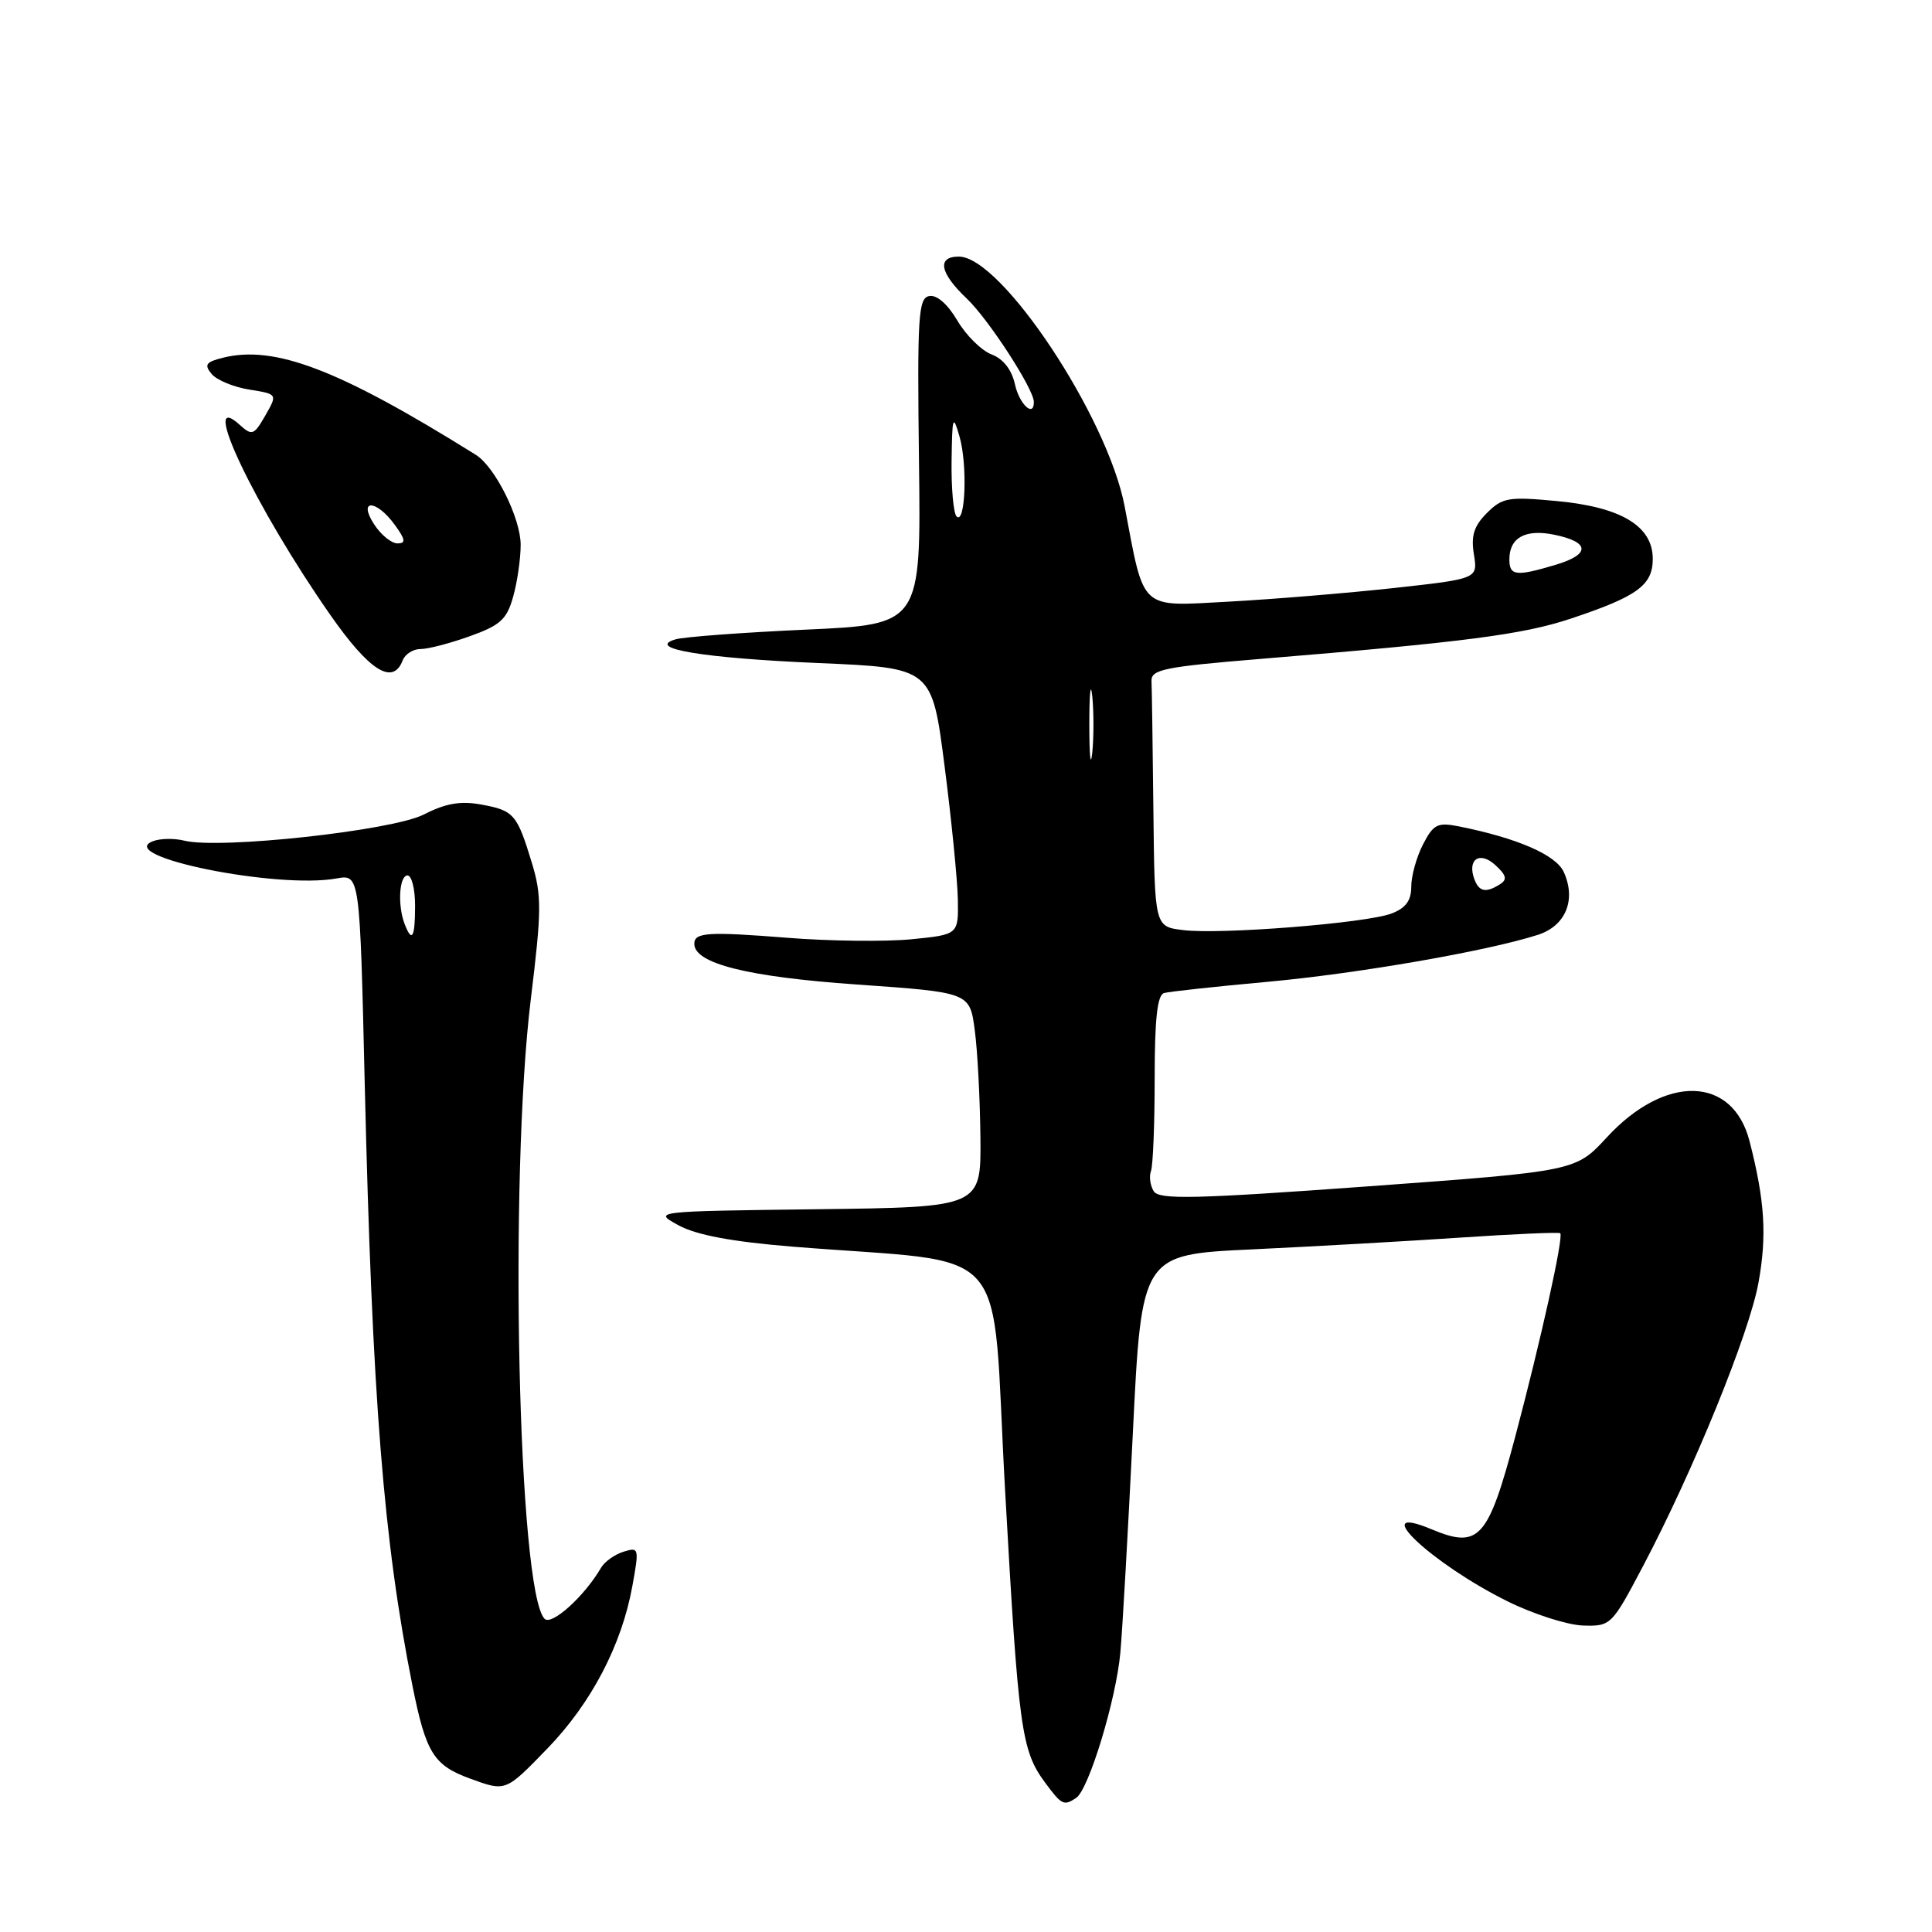 <?xml version="1.0" encoding="UTF-8" standalone="no"?>
<!DOCTYPE svg PUBLIC "-//W3C//DTD SVG 1.1//EN" "http://www.w3.org/Graphics/SVG/1.1/DTD/svg11.dtd" >
<svg xmlns="http://www.w3.org/2000/svg" xmlns:xlink="http://www.w3.org/1999/xlink" version="1.1" viewBox="0 0 256 256">
 <g >
 <path fill="currentColor"
d=" M 142.60 238.23 C 144.27 237.12 147.89 225.21 148.45 219.00 C 148.73 215.97 149.47 202.86 150.11 189.86 C 151.27 166.23 151.27 166.23 165.89 165.55 C 173.92 165.17 186.34 164.47 193.48 163.99 C 200.61 163.51 206.58 163.25 206.74 163.41 C 207.21 163.88 204.19 177.50 200.78 190.36 C 197.17 203.95 195.98 205.27 189.67 202.63 C 181.04 199.03 189.64 207.17 199.75 212.18 C 203.18 213.88 207.68 215.32 209.75 215.39 C 213.45 215.50 213.56 215.39 217.72 207.50 C 224.41 194.81 231.79 176.69 233.01 169.95 C 234.14 163.70 233.85 159.09 231.82 151.20 C 229.59 142.54 220.65 142.31 212.91 150.71 C 208.78 155.19 208.78 155.19 181.26 157.20 C 158.28 158.87 153.60 158.98 152.88 157.85 C 152.41 157.11 152.24 155.90 152.51 155.17 C 152.78 154.44 153.00 148.91 153.00 142.89 C 153.00 134.98 153.35 131.84 154.25 131.58 C 154.94 131.39 161.09 130.72 167.91 130.10 C 179.88 129.01 197.00 126.04 203.75 123.88 C 207.46 122.70 208.89 119.24 207.20 115.53 C 206.16 113.27 201.05 111.05 193.31 109.50 C 190.48 108.94 189.94 109.21 188.56 111.88 C 187.70 113.54 187.00 116.06 187.00 117.48 C 187.00 119.34 186.27 120.33 184.37 121.05 C 181.03 122.32 161.70 123.86 156.75 123.24 C 153.00 122.78 153.00 122.78 152.83 107.39 C 152.74 98.93 152.63 91.21 152.58 90.25 C 152.51 88.71 154.25 88.36 167.00 87.31 C 194.12 85.08 201.83 84.08 208.17 81.96 C 216.97 79.03 219.00 77.54 219.00 74.05 C 219.00 69.70 214.80 67.18 206.25 66.39 C 199.88 65.79 199.07 65.93 197.02 67.98 C 195.30 69.70 194.90 70.99 195.30 73.46 C 195.82 76.69 195.82 76.69 184.66 77.92 C 178.52 78.59 168.70 79.40 162.83 79.72 C 150.89 80.36 151.67 81.08 149.02 67.09 C 146.76 55.21 132.68 34.00 127.05 34.00 C 124.11 34.00 124.52 36.17 128.10 39.56 C 130.97 42.28 136.97 51.52 136.99 53.25 C 137.02 55.38 135.07 53.58 134.49 50.94 C 134.06 48.98 132.94 47.55 131.38 46.96 C 130.05 46.45 128.00 44.43 126.85 42.47 C 125.56 40.28 124.12 39.03 123.12 39.23 C 121.68 39.51 121.53 41.89 121.77 61.15 C 122.04 82.74 122.04 82.74 106.77 83.43 C 98.37 83.81 90.60 84.39 89.50 84.72 C 85.48 85.93 93.22 87.21 108.50 87.86 C 123.49 88.50 123.49 88.50 125.16 101.50 C 126.08 108.65 126.87 116.60 126.92 119.17 C 127.00 123.84 127.00 123.84 120.75 124.46 C 117.31 124.79 109.92 124.71 104.32 124.26 C 93.79 123.43 92.00 123.54 92.00 125.06 C 92.00 127.67 99.04 129.44 113.50 130.45 C 128.50 131.50 128.50 131.50 129.16 136.50 C 129.53 139.25 129.86 145.65 129.91 150.73 C 130.00 159.96 130.00 159.96 108.25 160.23 C 86.50 160.50 86.50 160.50 89.93 162.37 C 92.29 163.65 96.98 164.53 104.93 165.18 C 134.72 167.61 131.29 163.68 133.18 197.50 C 134.96 229.25 135.33 231.95 138.50 236.23 C 140.68 239.18 140.97 239.32 142.60 238.23 Z  M 72.53 231.69 C 78.34 225.69 82.36 218.01 83.78 210.22 C 84.71 205.12 84.67 204.97 82.62 205.61 C 81.45 205.97 80.11 206.93 79.64 207.74 C 77.44 211.52 73.09 215.45 72.16 214.50 C 68.64 210.90 67.43 156.09 70.34 132.35 C 71.77 120.67 71.79 118.67 70.48 114.35 C 68.51 107.87 68.10 107.40 63.79 106.61 C 61.03 106.10 59.06 106.44 56.15 107.93 C 51.95 110.07 29.09 112.56 24.41 111.39 C 23.09 111.06 21.22 111.09 20.25 111.47 C 15.15 113.46 36.71 117.83 44.59 116.40 C 47.68 115.84 47.68 115.84 48.33 143.67 C 49.32 185.34 50.82 204.23 54.68 223.50 C 56.44 232.26 57.47 233.92 62.28 235.67 C 67.03 237.41 66.97 237.43 72.53 231.69 Z  M 53.36 87.50 C 53.68 86.67 54.74 86.00 55.72 86.00 C 56.70 86.01 59.64 85.24 62.26 84.30 C 66.31 82.85 67.16 82.07 68.00 79.05 C 68.55 77.10 68.99 74.01 68.99 72.20 C 69.00 68.68 65.60 61.85 63.04 60.26 C 44.90 48.94 36.39 45.68 29.50 47.41 C 27.28 47.97 27.03 48.33 28.04 49.55 C 28.71 50.36 30.95 51.29 33.02 51.62 C 36.78 52.22 36.78 52.22 35.16 55.05 C 33.65 57.68 33.40 57.77 31.76 56.29 C 26.21 51.26 33.82 67.23 43.76 81.47 C 48.96 88.92 52.07 90.87 53.36 87.50 Z  M 195.38 116.55 C 194.37 113.90 196.04 112.72 198.12 114.61 C 199.60 115.95 199.75 116.54 198.77 117.16 C 196.91 118.34 196.01 118.18 195.38 116.55 Z  M 144.34 96.00 C 144.34 91.88 144.51 90.19 144.73 92.25 C 144.94 94.31 144.94 97.69 144.73 99.75 C 144.51 101.81 144.34 100.12 144.34 96.00 Z  M 200.00 74.12 C 200.00 71.24 202.12 70.07 205.93 70.85 C 210.68 71.82 210.77 73.45 206.16 74.83 C 200.88 76.41 200.00 76.31 200.00 74.12 Z  M 126.75 68.43 C 126.34 68.01 126.04 64.70 126.09 61.08 C 126.17 55.14 126.27 54.83 127.14 57.84 C 128.22 61.58 127.92 69.61 126.75 68.43 Z  M 53.61 122.42 C 52.66 119.94 52.90 116.00 54.00 116.00 C 54.55 116.00 55.00 117.80 55.00 120.00 C 55.00 124.26 54.59 124.98 53.61 122.42 Z  M 49.59 69.50 C 47.37 66.11 49.83 66.14 52.30 69.53 C 53.73 71.50 53.81 72.00 52.66 72.00 C 51.87 72.00 50.49 70.88 49.59 69.50 Z "/>
</g>
</svg>